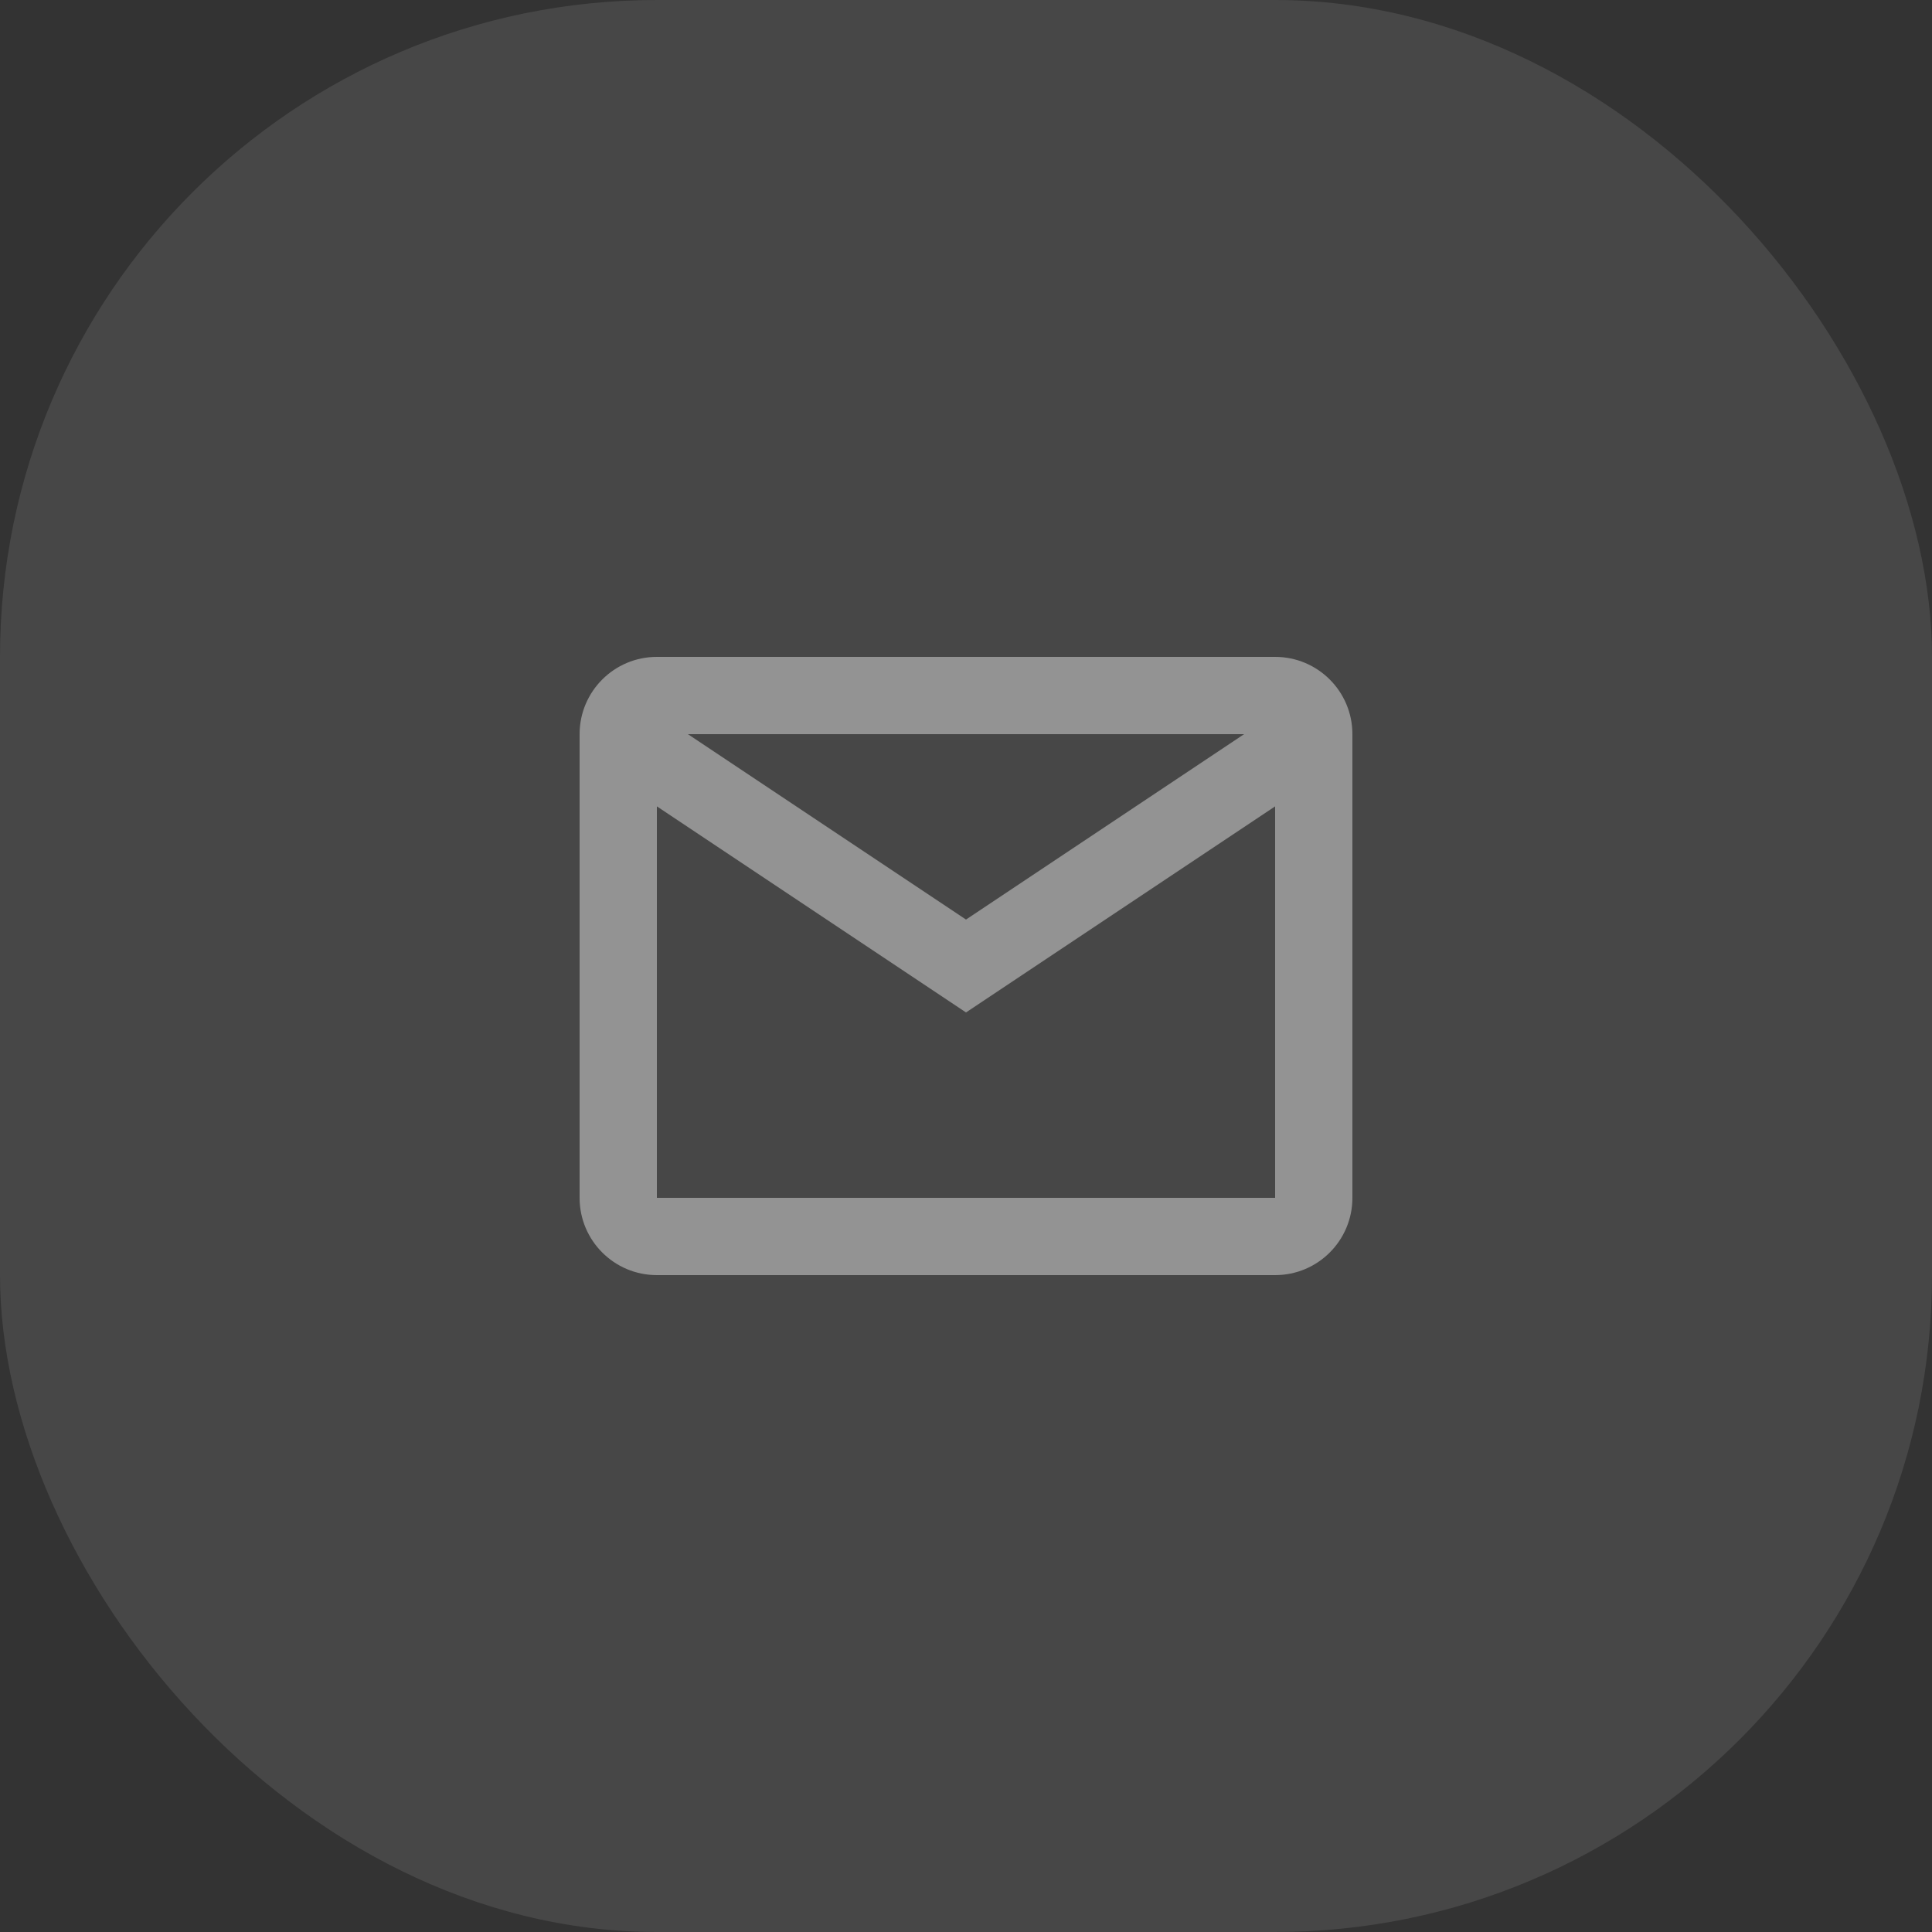 <svg width="50" height="50" viewBox="0 0 50 50" fill="none" xmlns="http://www.w3.org/2000/svg">
<rect x="0" y="0" width="50" height="50" fill="#333333" stroke="none"/>
<g id="Group 6">
<g id="social">
<g id="behance">
<rect id="Rectangle 731" opacity="0.1" width="50" height="50" rx="17" fill="white"/>
</g>
</g>
<g id="basic / mail" opacity="0.412">
<g id="basic / mail_2">
<mask id="mask0_0_913" style="mask-type:luminance" maskUnits="userSpaceOnUse" x="13" y="13" width="24" height="24">
<rect id="basic / mail (Background/Mask)" x="13" y="13" width="24" height="24" fill="white"/>
</mask>
<g mask="url(#mask0_0_913)">
<path id="basic / mail_3" fill-rule="evenodd" clip-rule="evenodd" d="M15 19C15 17.895 15.895 17 17 17H33C34.105 17 35 17.895 35 19V31C35 32.105 34.105 33 33 33H17C15.895 33 15 32.105 15 31V19C15 17.895 15 19 15 19ZM33 20.869V31H17V20.869L25 26.202L33 20.869V20.869ZM32.197 19H17.803L25 23.798L32.197 19V19Z" fill="white"/>
</g>
</g>
</g>
</g>
</svg>
